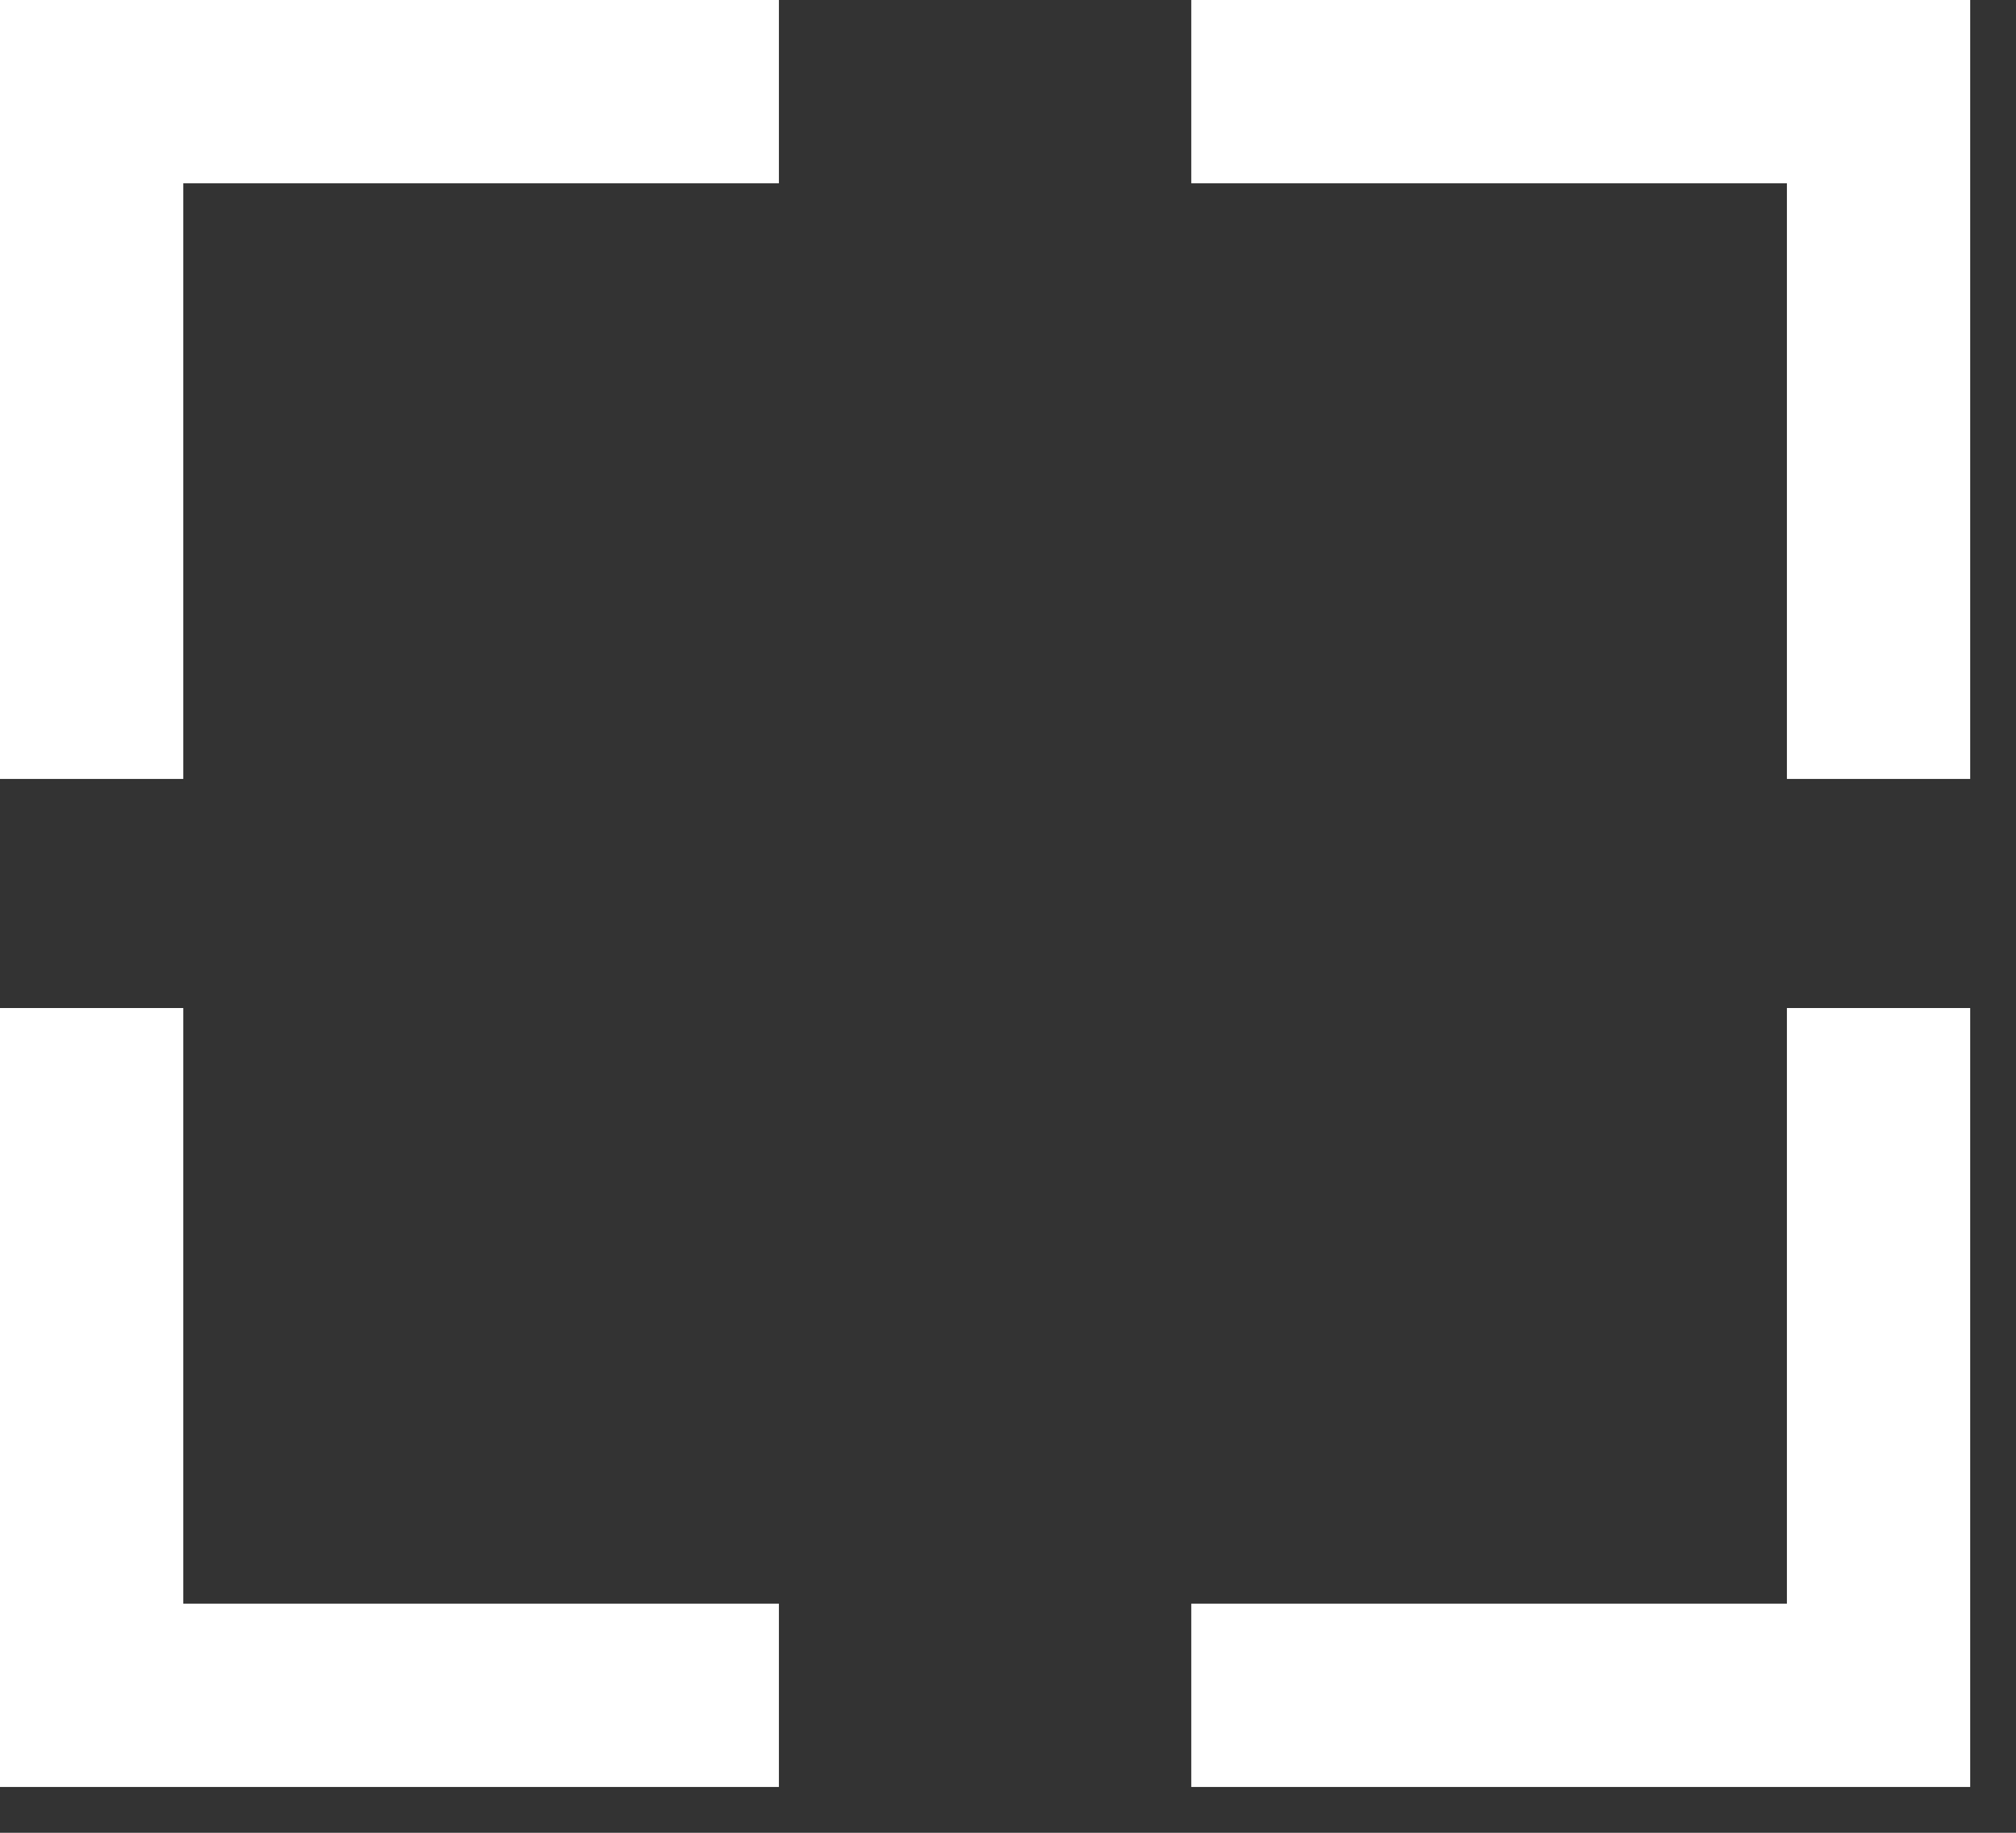 <svg width="22" height="20" viewBox="0 0 22 20" fill="none" xmlns="http://www.w3.org/2000/svg">
<rect x="0" y="0" width="22" height="20" fill="#333333" stroke="none"/>
<path d="M1 8.5V1H8.5" stroke="white" stroke-width="2"/>
<path d="M1 11V18.5H8.5" stroke="white" stroke-width="2"/>
<path d="M20.5 8.5V1H13" stroke="white" stroke-width="2"/>
<path d="M20.5 11V18.5H13" stroke="white" stroke-width="2"/>
</svg>
